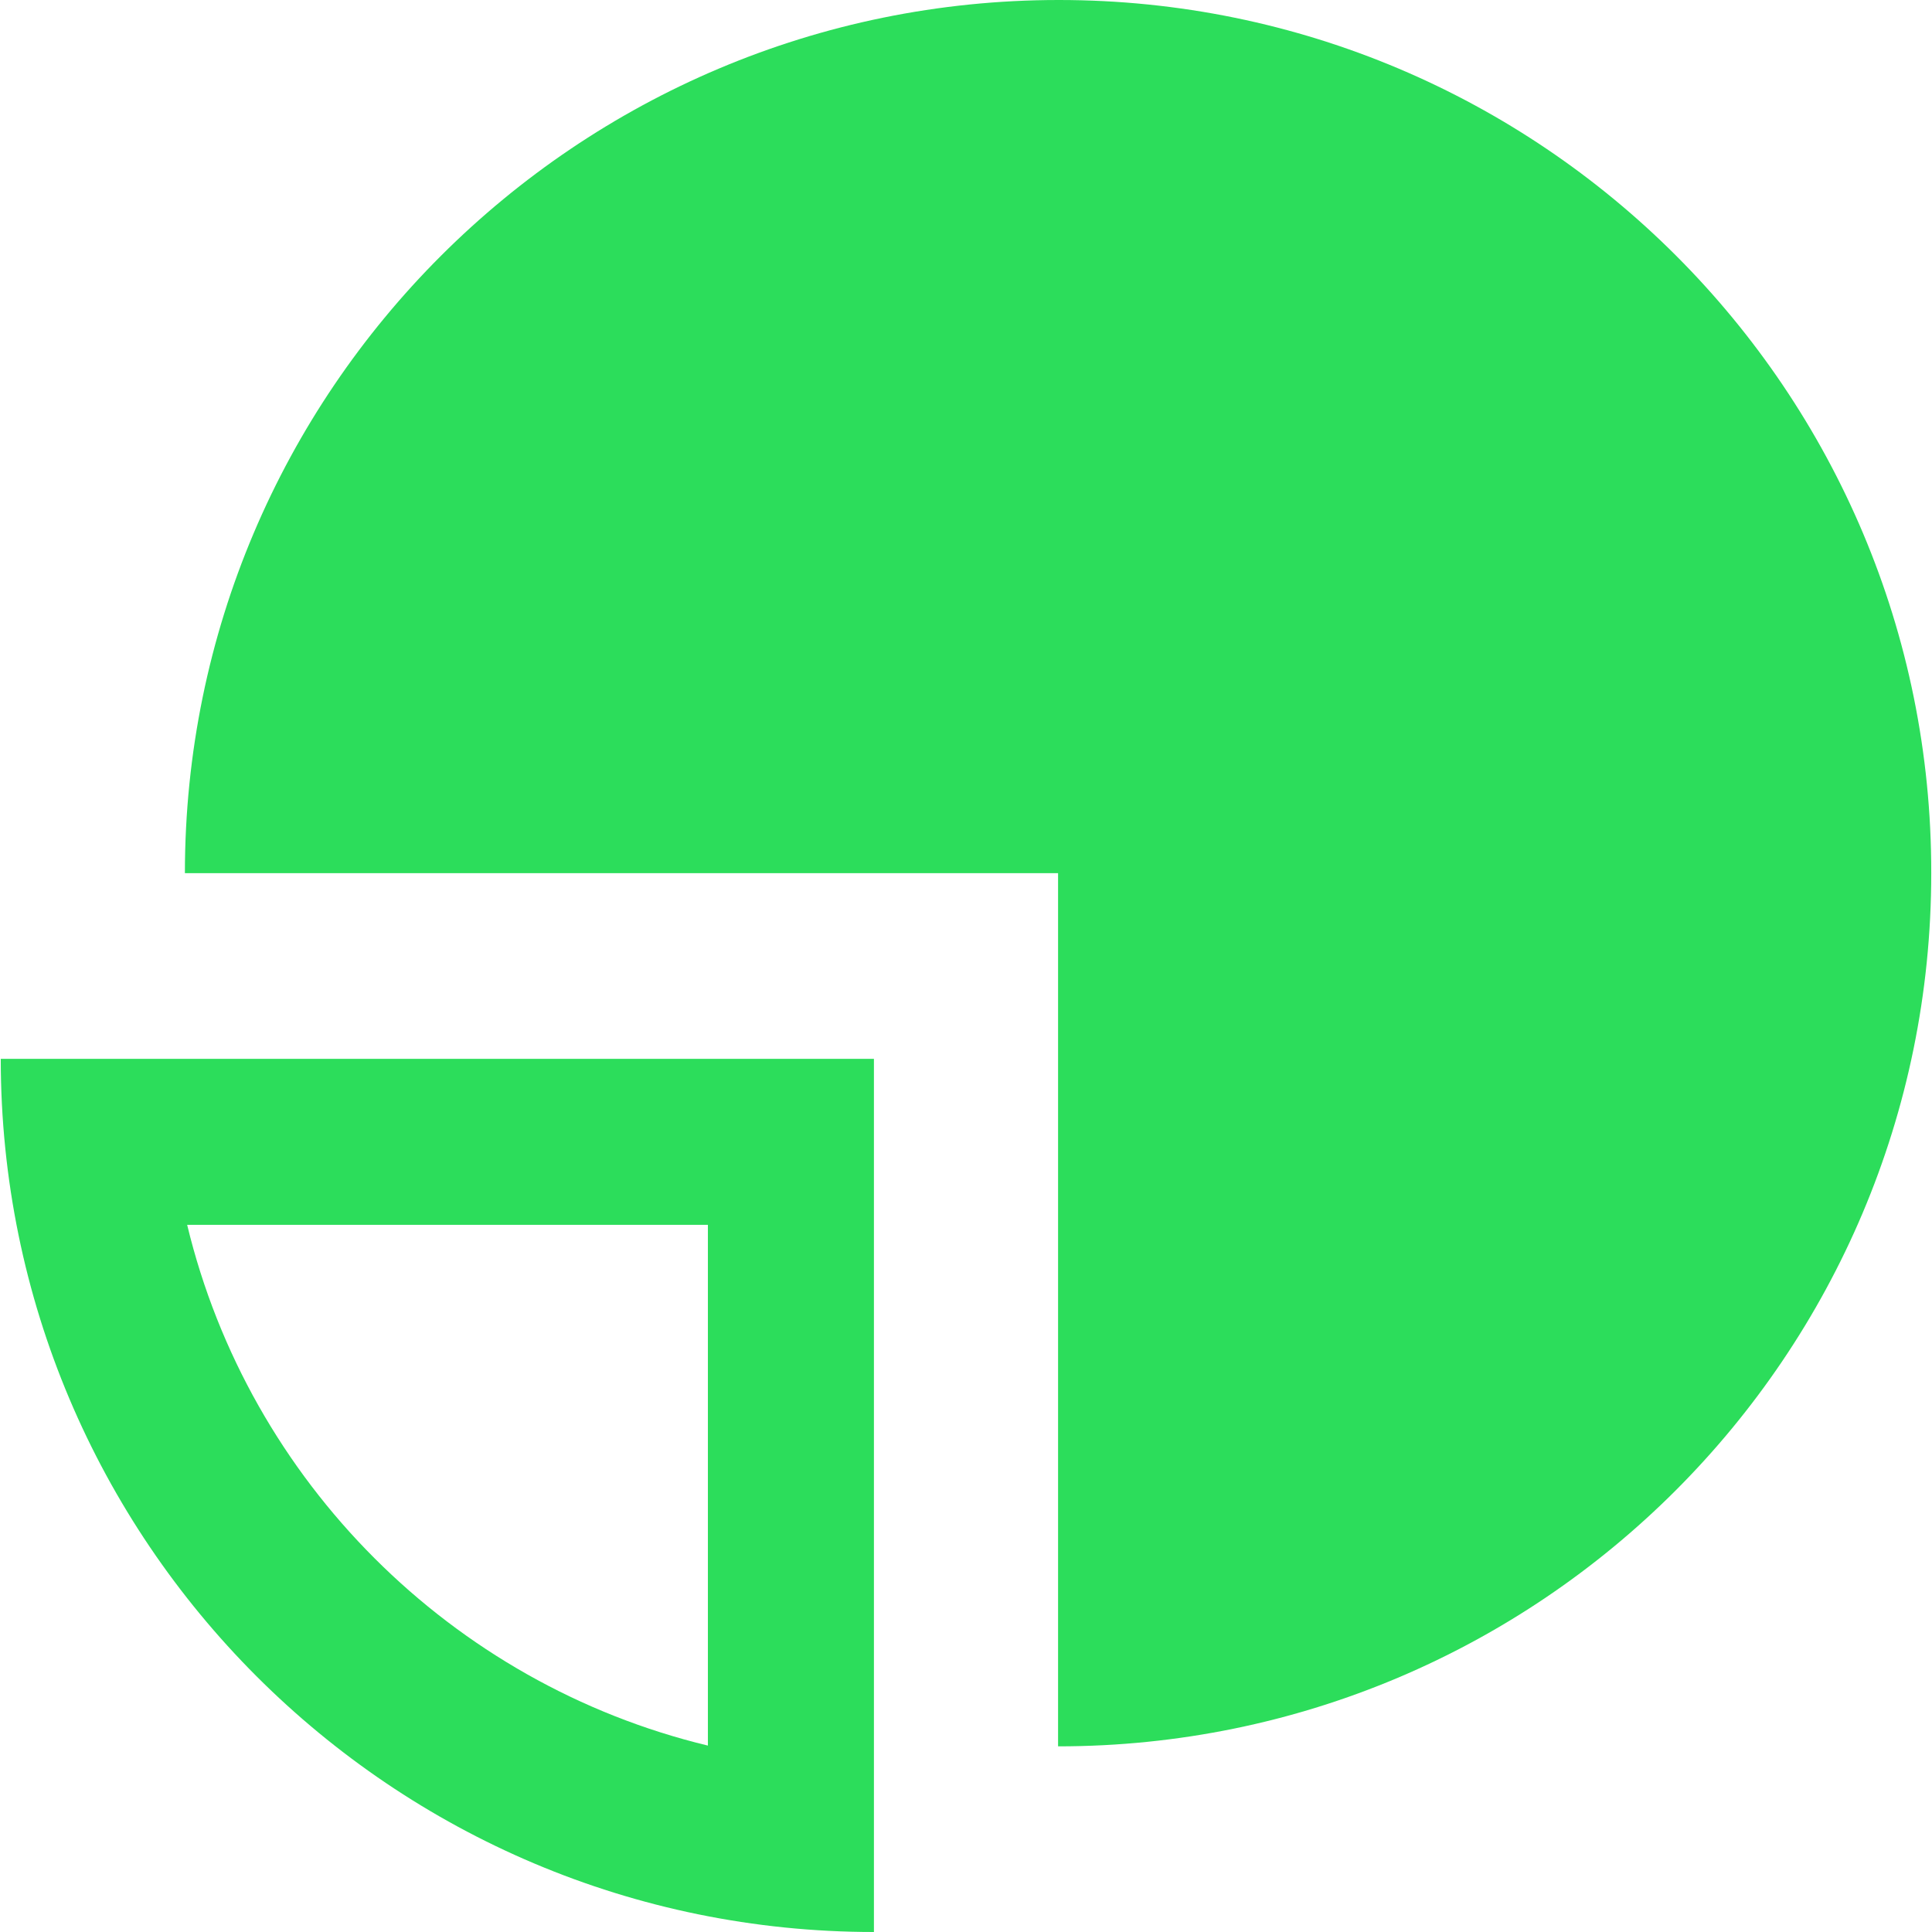 <?xml version="1.0" encoding="utf-8"?>
<!-- Generator: Adobe Illustrator 19.0.0, SVG Export Plug-In . SVG Version: 6.00 Build 0)  -->
<svg version="1.1" id="Layer_1" xmlns="http://www.w3.org/2000/svg" xmlns:xlink="http://www.w3.org/1999/xlink" x="0px" y="0px"
	 viewBox="0 0 256 256" style="enable-background:new 0 0 256 256;" xml:space="preserve">
<g id="XMLID_7_">
	<path id="XMLID_11_" style="fill:#2CDD5B" d="M115.8,256V140.3H0.1C0.1,204.2,51.9,256,115.8,256L115.8,256z M93.8,231.3c-34-8.2-60.8-35-69-69h69V231.3
		z M93.8,231.3"/>
	<path id="XMLID_8_" style="fill:#2CDD5B" d="M140.3,0C76.4,0,24.5,51.8,24.5,115.7h115.7v115.7c63.9,0,115.7-51.8,115.7-115.7C256,51.8,204.2,0,140.3,0
		L140.3,0z M140.3,0"/>
</g>
</svg>
